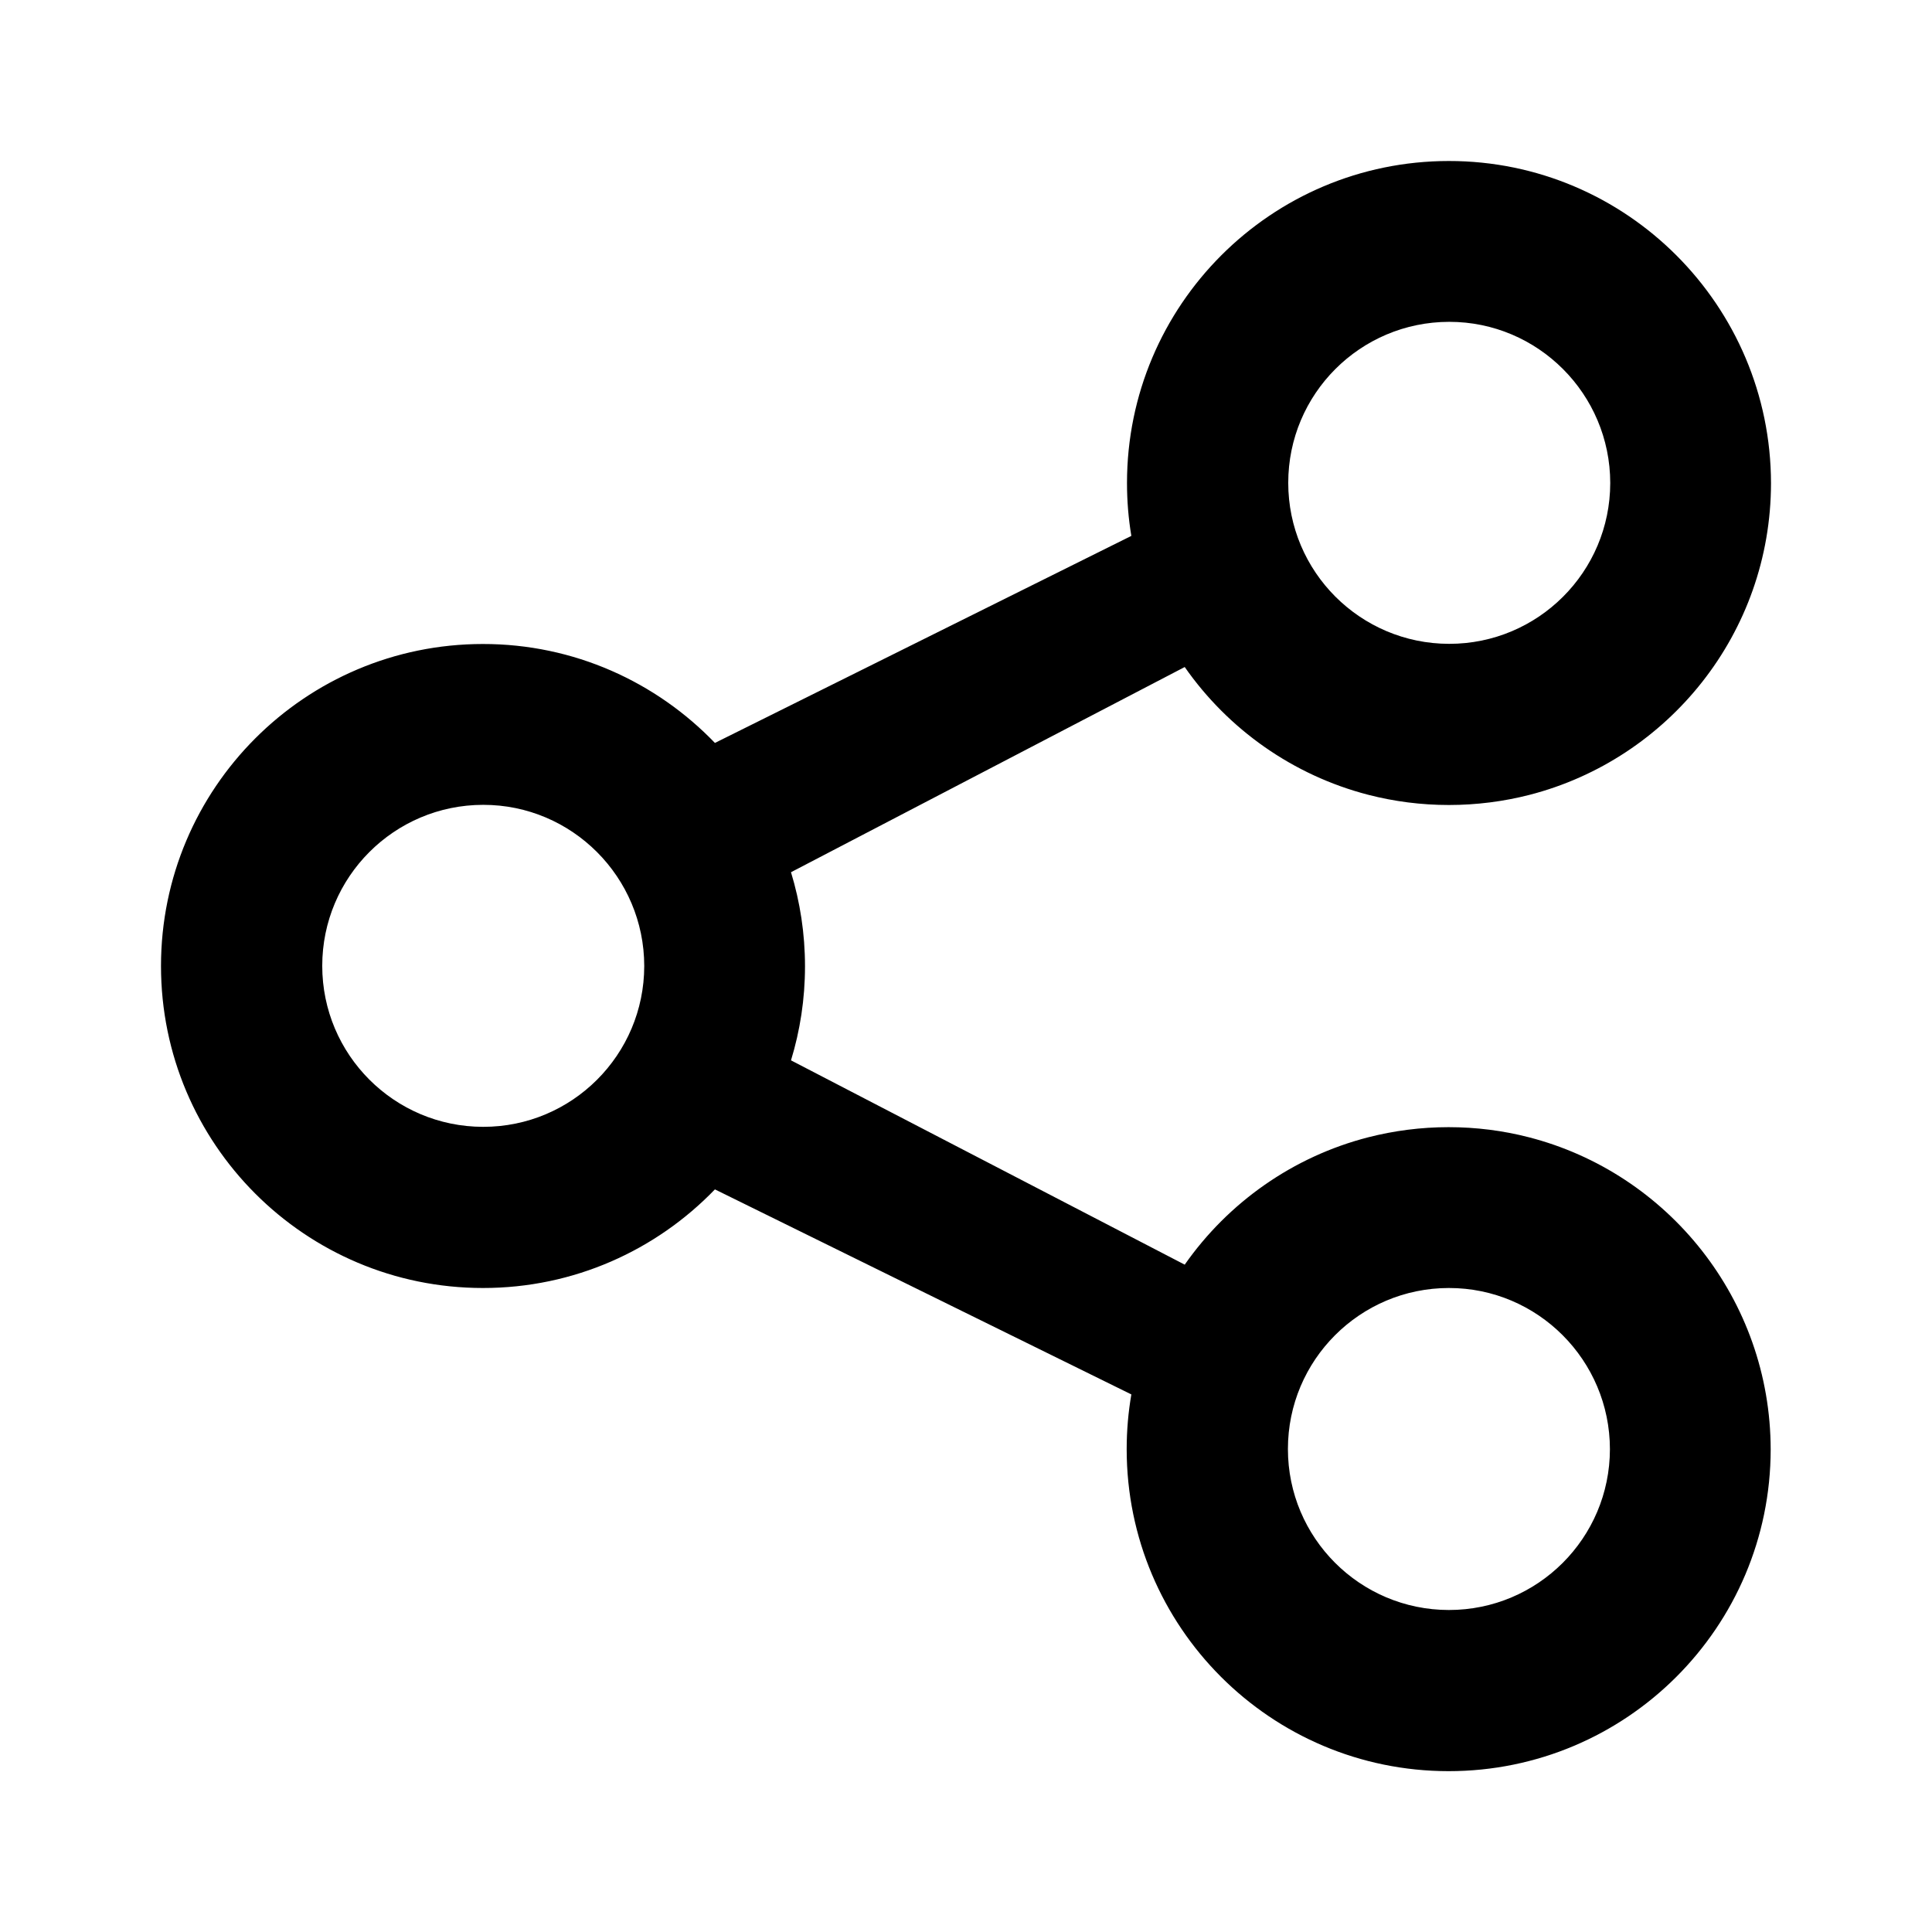 <svg width="24" height="24" viewBox="0 0 24 24" fill="none" xmlns="http://www.w3.org/2000/svg">
<path fill-rule="evenodd" clip-rule="evenodd" d="M14 6C14 3.792 15.79 2.001 17.998 2C20.206 1.999 21.998 3.796 22 6.004C21.998 7.866 20.724 9.43 19 9.874C18.68 9.956 18.344 10 17.998 10C17.653 10 17.319 9.956 17 9.874C16.062 9.632 15.256 9.059 14.717 8.286L9.826 10.835C9.939 11.205 10 11.598 10 12.004C10 12.41 9.939 12.803 9.826 13.172L14.717 15.71C15.257 14.939 16.062 14.367 17 14.127C17.318 14.046 17.651 14.002 17.994 14.002C18.338 14.002 18.672 14.045 18.99 14.127C20.717 14.57 21.994 16.142 21.996 18.006C21.994 20.214 20.202 22.003 17.994 22.002C15.786 22.001 13.996 20.21 13.996 18.002C13.996 17.77 14.016 17.543 14.054 17.322L8.881 14.775C8.153 15.53 7.13 16.001 5.998 16C3.79 15.999 2 14.208 2 12C2 9.792 3.79 8.001 5.998 8C7.13 7.999 8.153 8.472 8.881 9.229L14.054 6.657C14.018 6.443 14 6.224 14 6ZM18.002 7.998C19.106 7.999 20.002 7.104 20.003 6C20.002 4.896 19.106 3.997 18.002 3.998C16.898 3.999 16.003 4.894 16.003 5.998C16.003 7.102 16.898 7.997 18.002 7.998ZM6.002 13.998C7.106 13.999 8.002 13.104 8.003 12C8.002 10.896 7.106 9.997 6.002 9.998C4.898 9.999 4.003 10.894 4.003 11.998C4.003 13.102 4.898 13.997 6.002 13.998ZM17.998 20C19.102 20.001 19.998 19.106 19.999 18.002C19.998 16.898 19.102 15.999 17.998 16C16.894 16.001 15.999 16.896 15.999 18C15.999 19.104 16.894 19.999 17.998 20Z" fill="black"/>
</svg>

